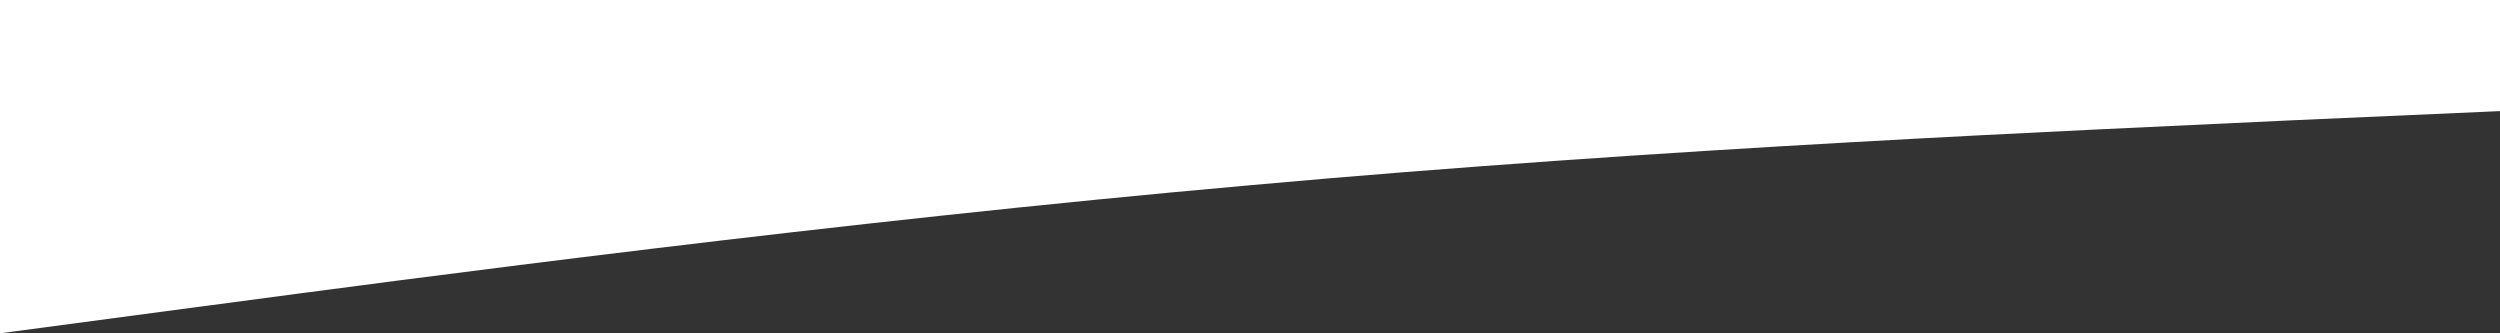 <?xml version="1.0" encoding="utf-8"?>
<!-- Generator: Adobe Illustrator 16.0.0, SVG Export Plug-In . SVG Version: 6.00 Build 0)  -->
<!DOCTYPE svg PUBLIC "-//W3C//DTD SVG 1.1//EN" "http://www.w3.org/Graphics/SVG/1.1/DTD/svg11.dtd">
<svg version="1.1" id="Layer_1" xmlns="http://www.w3.org/2000/svg" xmlns:xlink="http://www.w3.org/1999/xlink" x="0px" y="0px"
	 width="1280px" height="170.667px" viewBox="0 257.778 1280 170.667" enable-background="new 0 257.778 1280 170.667"
	 xml:space="preserve">
<rect x="0" y="257.778" width="1280" height="170.667" fill="#333333" stroke="none"/>
<path fill="#fff" d="M0,428.444l106.667-14.222C213.333,400,426.667,371.556,640,352.622
	c213.333-19.289,426.667-28.178,533.333-33.244L1280,314.667v-56.889h-106.667c-106.666,0-320,0-533.333,0s-426.667,0-533.333,0H0
	V428.444z"/>
</svg>

